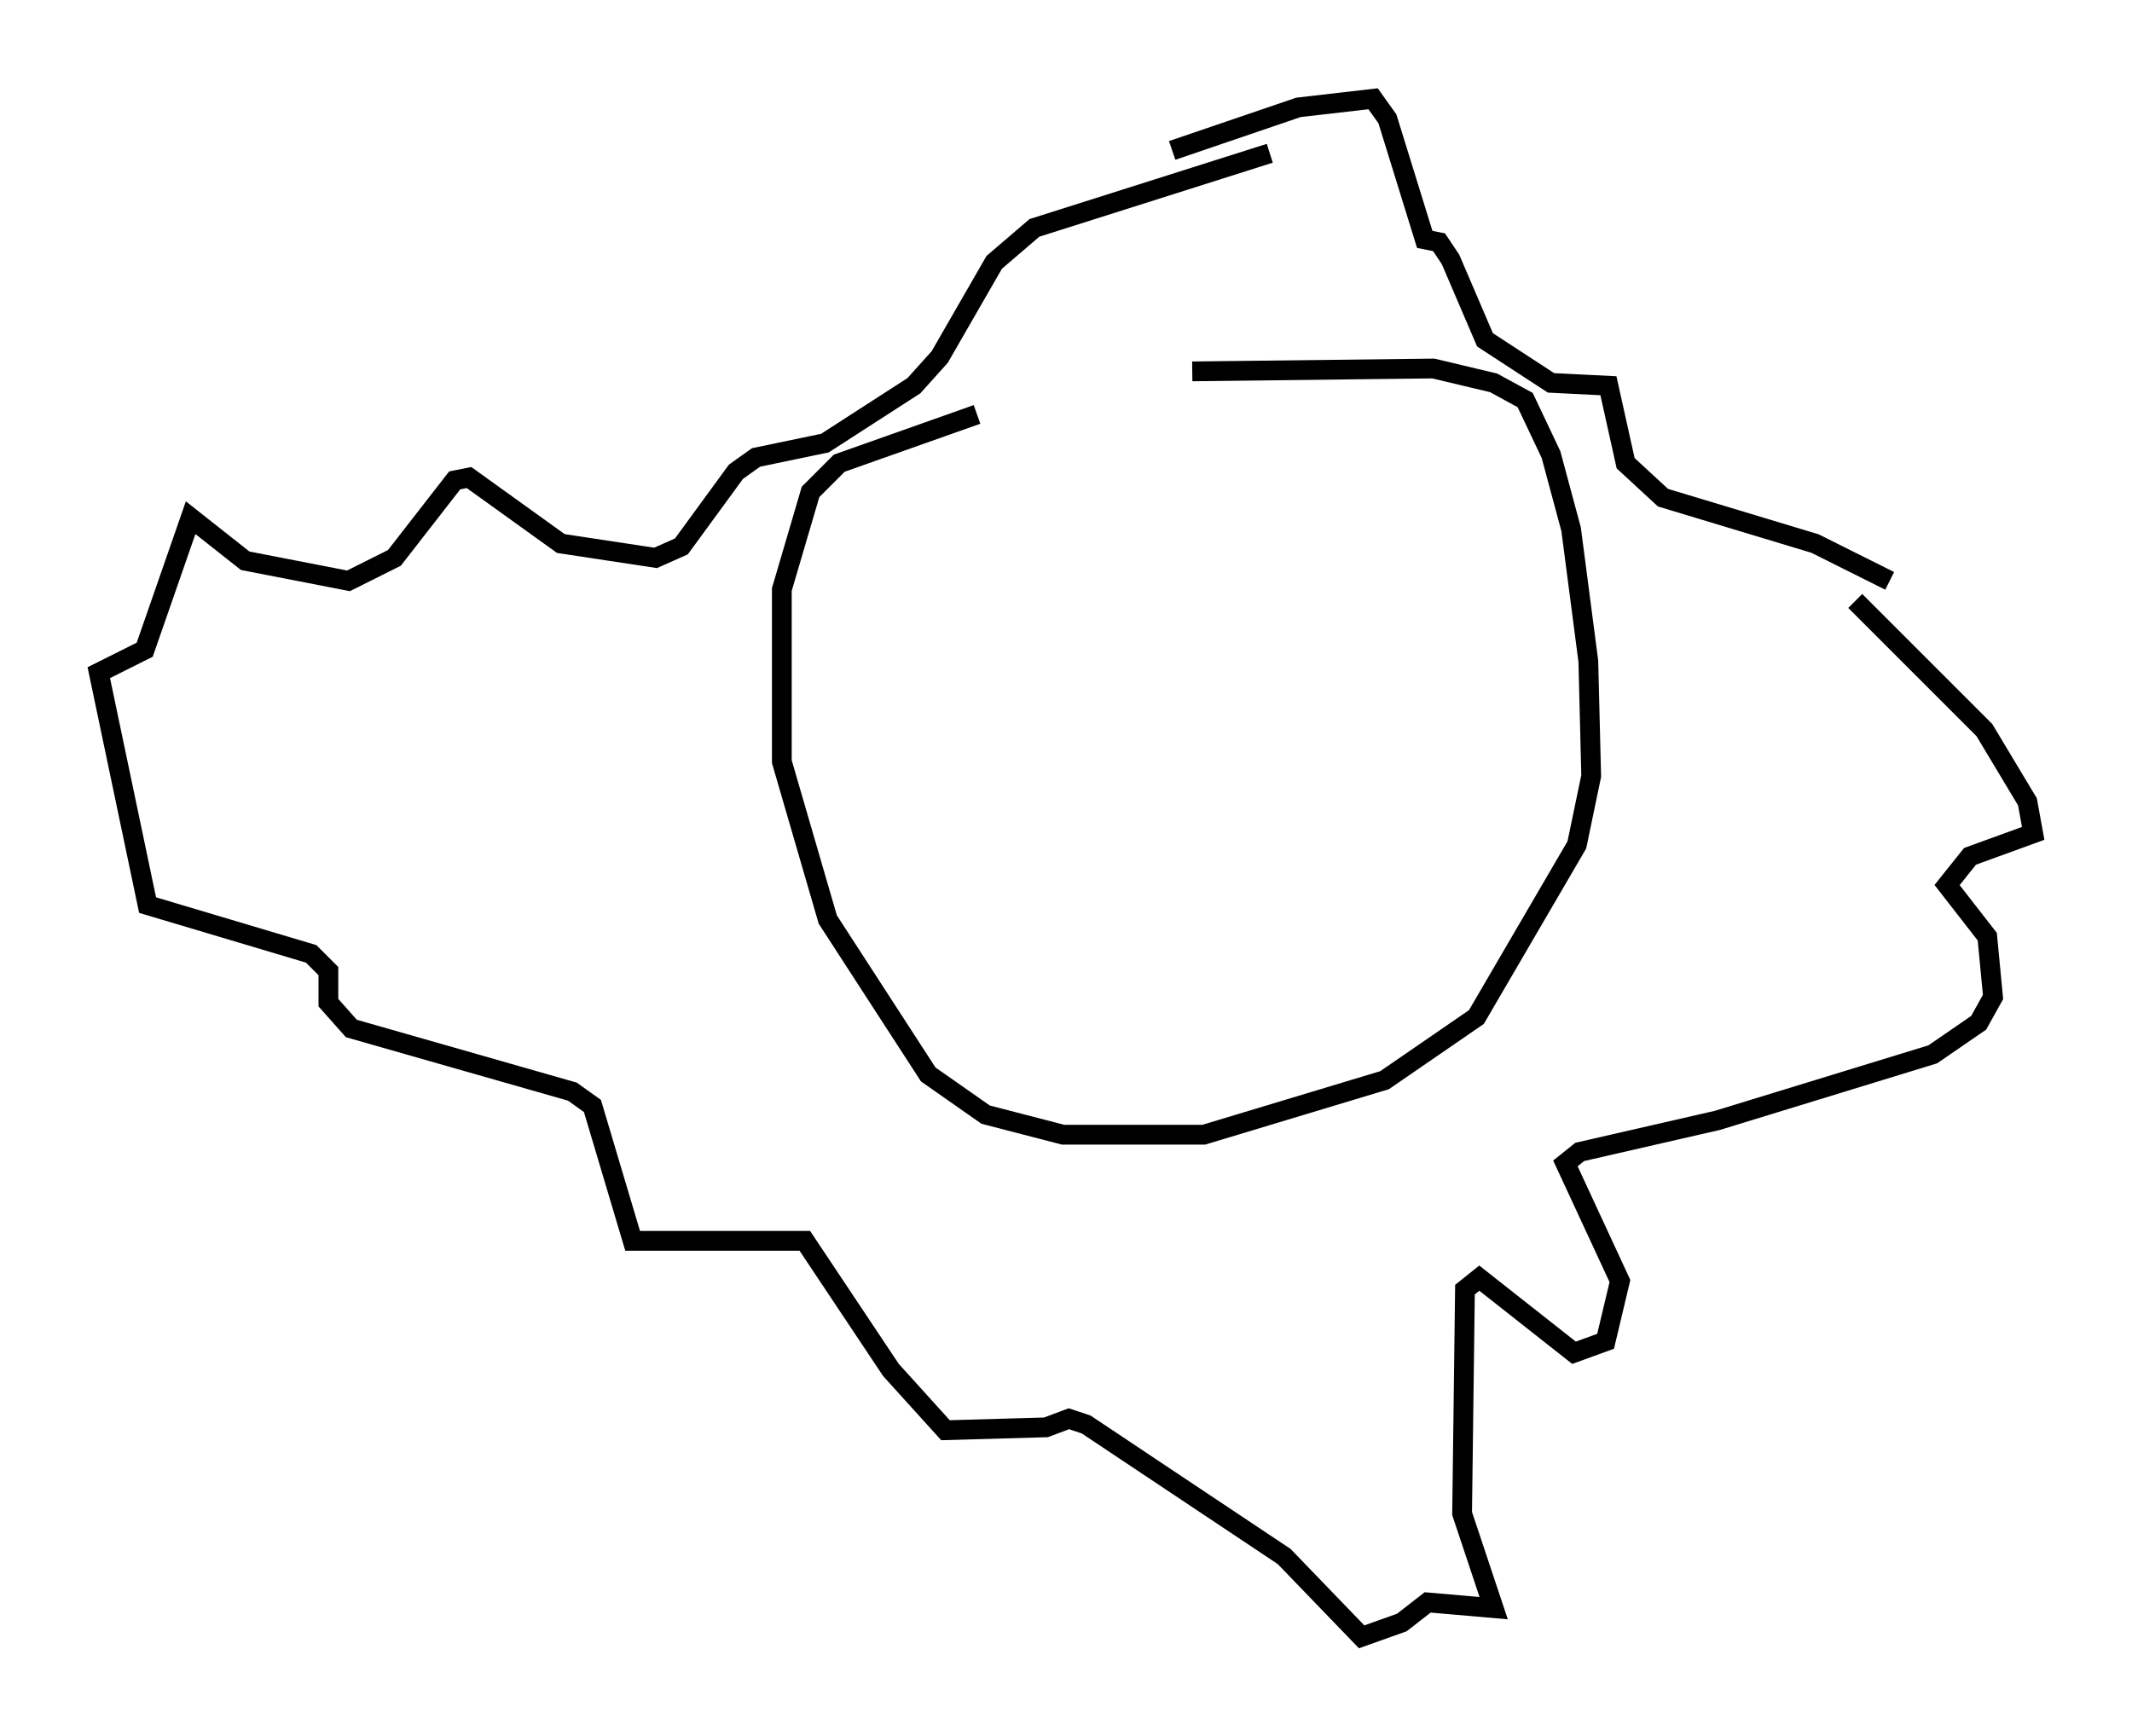 <?xml version="1.0" encoding="utf-8" ?>
<svg baseProfile="full" height="87.855" version="1.1" width="107.899" xmlns="http://www.w3.org/2000/svg" xmlns:ev="http://www.w3.org/2001/xml-events" xmlns:xlink="http://www.w3.org/1999/xlink"><defs /><rect fill="white" height="87.855" width="107.899" x="0" y="0" /><path d="M59.614, 18.508 m-10.168, 2.469 l-6.972, 2.469 -1.453, 1.453 l-1.453, 4.939 0.0, 8.715 l2.324, 7.989 5.084, 7.844 l2.905, 2.034 3.922, 1.017 l7.117, 0.0 9.151, -2.76 l4.648, -3.196 5.084, -8.715 l0.726, -3.486 -0.145, -5.81 l-0.872, -6.682 -1.017, -3.777 l-1.307, -2.76 -1.598, -0.872 l-3.05, -0.726 -12.201, 0.145 m-1.017, -11.184 l6.391, -2.179 3.777, -0.436 l0.726, 1.017 1.888, 6.101 l0.726, 0.145 0.581, 0.872 l1.743, 4.067 3.341, 2.179 l2.905, 0.145 0.872, 3.922 l1.888, 1.743 7.698, 2.324 l3.777, 1.888 m-1.743, 1.017 l6.536, 6.536 2.179, 3.631 l0.291, 1.598 -3.196, 1.162 l-1.162, 1.453 2.034, 2.615 l0.291, 3.05 -0.726, 1.307 l-2.324, 1.598 -10.894, 3.341 l-6.972, 1.598 -0.726, 0.581 l2.76, 5.955 -0.726, 3.05 l-1.598, 0.581 -4.793, -3.777 l-0.726, 0.581 -0.145, 11.33 l1.598, 4.793 -3.341, -0.291 l-1.307, 1.017 -2.034, 0.726 l-3.922, -4.067 -10.022, -6.682 l-0.872, -0.291 -1.162, 0.436 l-5.084, 0.145 -2.76, -3.05 l-4.358, -6.536 -8.715, 0.0 l-2.034, -6.827 -1.017, -0.726 l-11.184, -3.196 -1.162, -1.307 l0.0, -1.598 -0.872, -0.872 l-8.279, -2.469 -2.469, -11.765 l2.324, -1.162 2.324, -6.682 l2.76, 2.179 5.229, 1.017 l2.324, -1.162 3.05, -3.922 l0.726, -0.145 4.648, 3.341 l4.793, 0.726 1.307, -0.581 l2.76, -3.777 1.017, -0.726 l3.486, -0.726 4.503, -2.905 l1.307, -1.453 2.76, -4.793 l2.034, -1.743 11.911, -3.777 " fill="none" stroke="black" stroke-width="1" /></svg>
